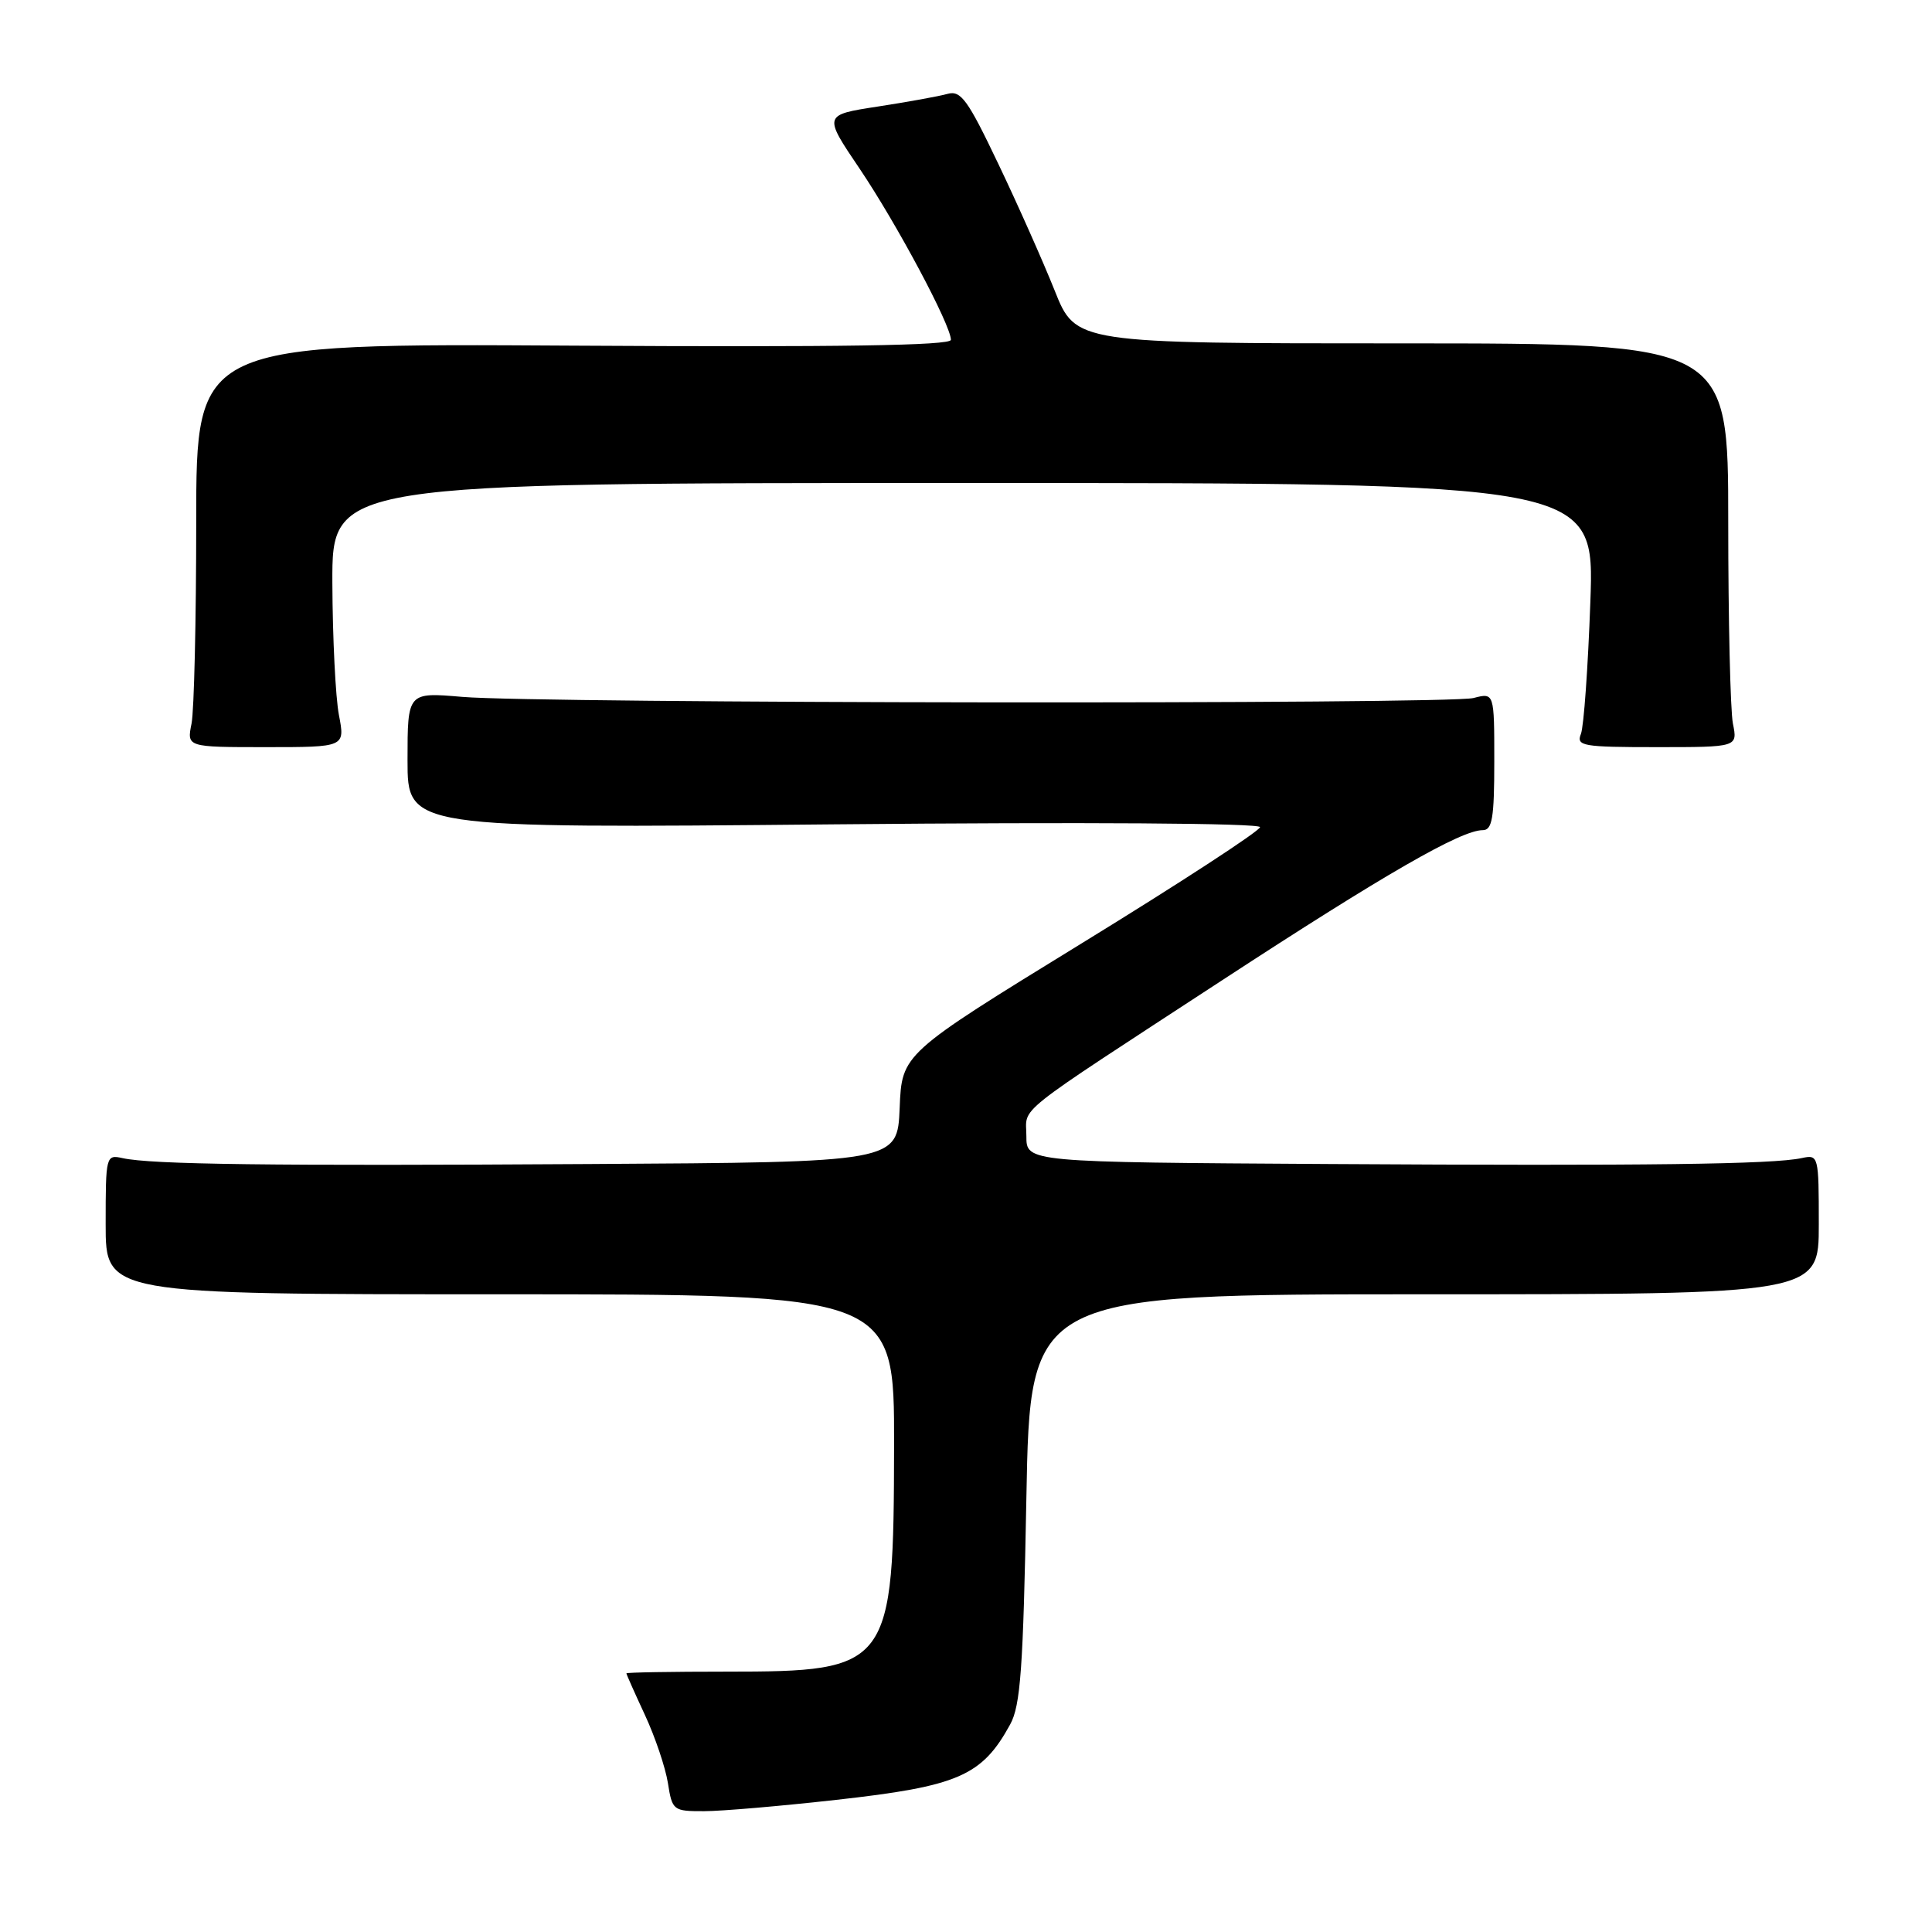 <?xml version="1.0" encoding="UTF-8" standalone="no"?>
<!DOCTYPE svg PUBLIC "-//W3C//DTD SVG 1.1//EN" "http://www.w3.org/Graphics/SVG/1.1/DTD/svg11.dtd" >
<svg xmlns="http://www.w3.org/2000/svg" xmlns:xlink="http://www.w3.org/1999/xlink" version="1.1" viewBox="0 0 256 256">
 <g >
 <path fill="currentColor"
d=" M 110.81 238.49 C 126.97 236.69 130.11 235.33 133.85 228.50 C 135.23 226.00 135.58 221.04 136.00 198.50 C 136.50 171.50 136.50 171.50 188.75 171.50 C 241.00 171.50 241.00 171.50 241.00 162.23 C 241.00 153.14 240.96 152.97 238.75 153.45 C 234.94 154.28 218.19 154.49 176.25 154.24 C 136.00 154.00 136.00 154.00 136.00 150.55 C 136.00 146.50 133.69 148.34 162.00 129.85 C 183.47 115.83 193.59 110.00 196.47 110.00 C 197.73 110.00 198.00 108.40 198.00 100.89 C 198.00 91.78 198.00 91.78 195.25 92.49 C 191.92 93.35 71.49 93.22 61.25 92.34 C 54.00 91.72 54.00 91.72 54.00 100.74 C 54.00 109.76 54.00 109.76 110.50 109.23 C 143.67 108.92 166.99 109.07 166.96 109.60 C 166.94 110.10 156.26 117.06 143.21 125.07 C 119.50 139.64 119.50 139.64 119.21 146.82 C 118.91 154.00 118.91 154.00 78.21 154.24 C 35.85 154.50 20.06 154.30 16.25 153.46 C 14.04 152.97 14.00 153.14 14.00 162.23 C 14.00 171.50 14.00 171.50 66.25 171.50 C 118.50 171.50 118.50 171.50 118.47 191.52 C 118.42 220.96 118.02 221.50 96.25 221.50 C 88.96 221.50 83.00 221.60 83.00 221.73 C 83.00 221.85 84.10 224.33 85.45 227.23 C 86.80 230.13 88.17 234.19 88.50 236.25 C 89.07 239.90 89.21 240.00 93.30 239.99 C 95.61 239.99 103.49 239.31 110.81 238.49 Z  M 44.91 94.75 C 44.46 92.41 44.07 84.54 44.04 77.25 C 44.00 64.00 44.00 64.00 127.65 64.00 C 211.30 64.00 211.30 64.00 210.73 79.75 C 210.42 88.41 209.86 96.29 209.48 97.25 C 208.84 98.85 209.70 99.00 219.52 99.00 C 230.25 99.00 230.25 99.00 229.62 95.88 C 229.28 94.16 229.00 82.12 229.00 69.13 C 229.00 45.50 229.00 45.50 185.77 45.50 C 142.54 45.50 142.54 45.50 139.75 38.50 C 138.21 34.65 134.85 27.08 132.27 21.69 C 128.22 13.19 127.32 11.95 125.55 12.44 C 124.42 12.76 120.26 13.51 116.30 14.12 C 109.09 15.23 109.09 15.23 113.91 22.36 C 118.83 29.66 126.00 43.09 126.00 45.03 C 126.00 45.79 111.23 46.01 76.00 45.80 C 26.00 45.50 26.00 45.50 26.00 69.12 C 26.00 82.12 25.72 94.16 25.38 95.88 C 24.75 99.00 24.75 99.00 35.24 99.00 C 45.73 99.00 45.73 99.00 44.91 94.75 Z "/>
</g>
</svg>